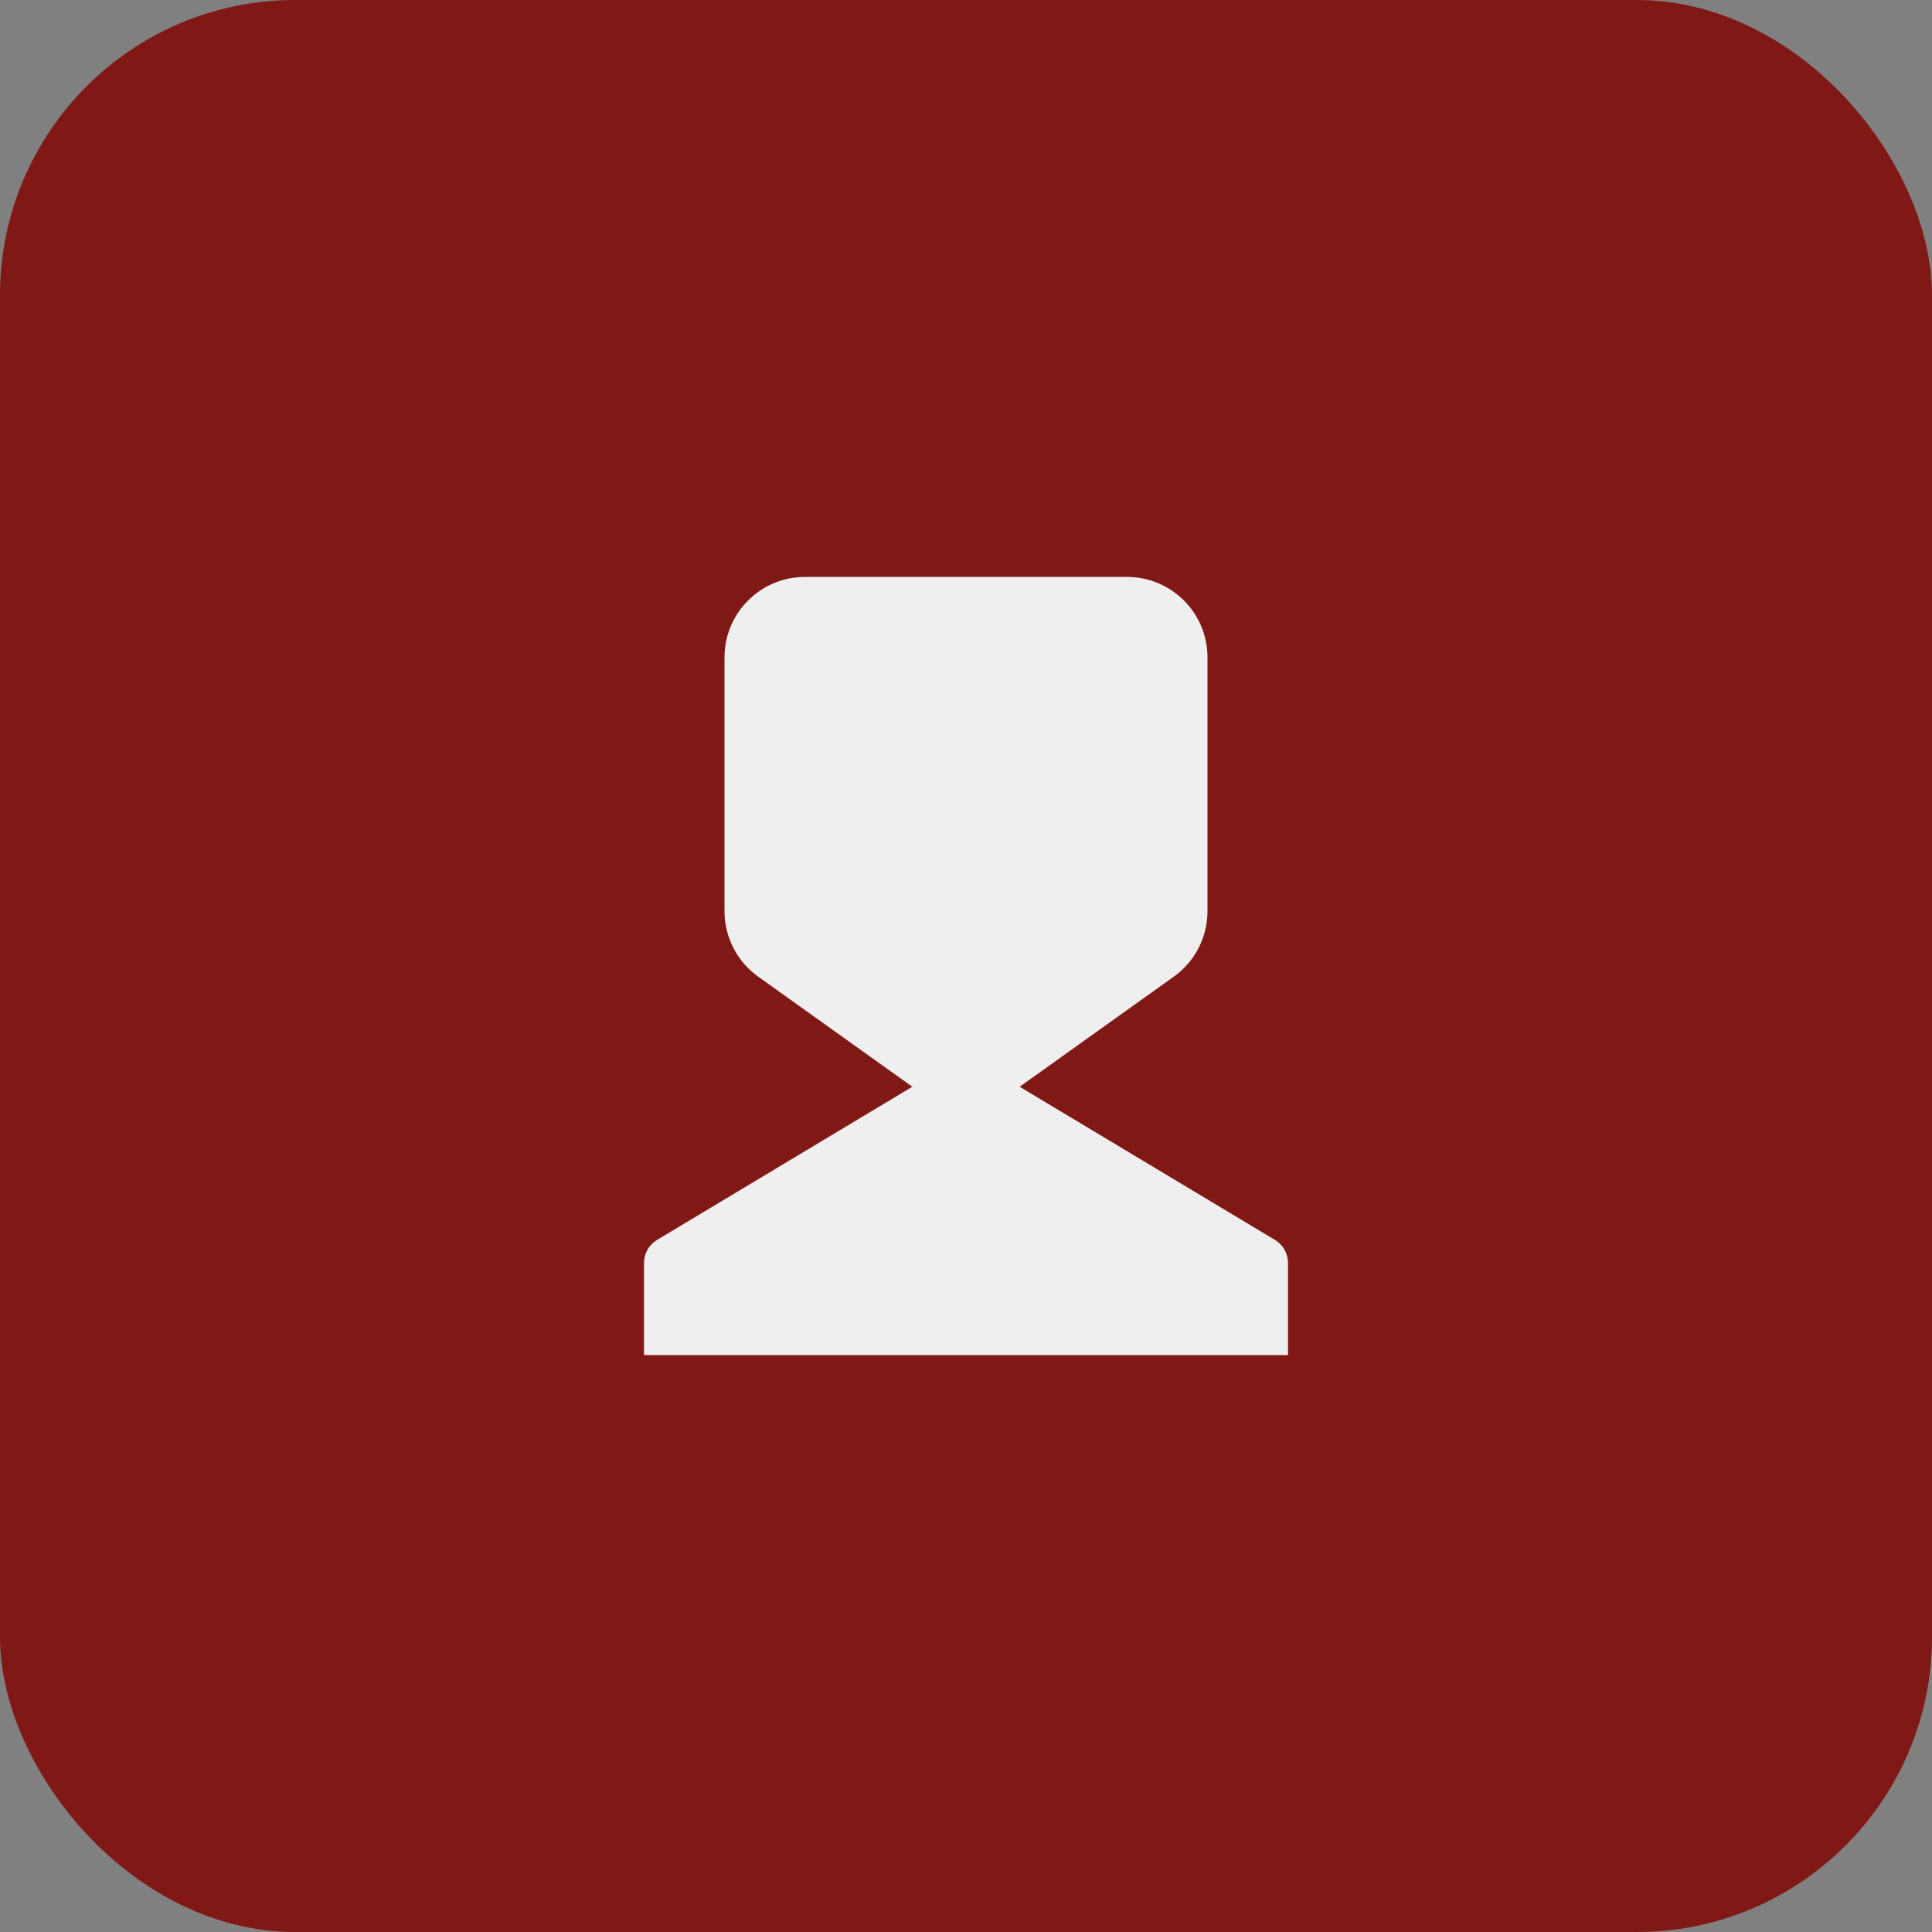 <svg xmlns="http://www.w3.org/2000/svg" width="144" height="144" viewBox="0 0 144 144">
  <rect x="0" y="0" width="144" height="144" fill="#808080" stroke="none"/>
  <g id="btn_youtube_show_viewers_inactive" fill="none" fill-rule="evenodd">
    <rect id="YOUTUBE_Background_inactive" width="144" height="144" fill="#801916" fill-rule="nonzero" rx="22"/>
    <path id="btn_youtube_show_viewers" fill="#EFEFEF" d="M48,101 L48,94.132 C48,93.43 48.369,92.779 48.971,92.417 L68,81 L56.513,72.795 C54.936,71.668 54,69.85 54,67.912 L54,49 C54,45.686 56.686,43 60,43 L84,43 C87.314,43 90,45.686 90,49 L90,67.912 C90,69.85 89.064,71.668 87.487,72.795 L76,81 L95.029,92.417 C95.631,92.779 96,93.43 96,94.132 L96,101 L48,101 Z"/>
  </g>
</svg>
